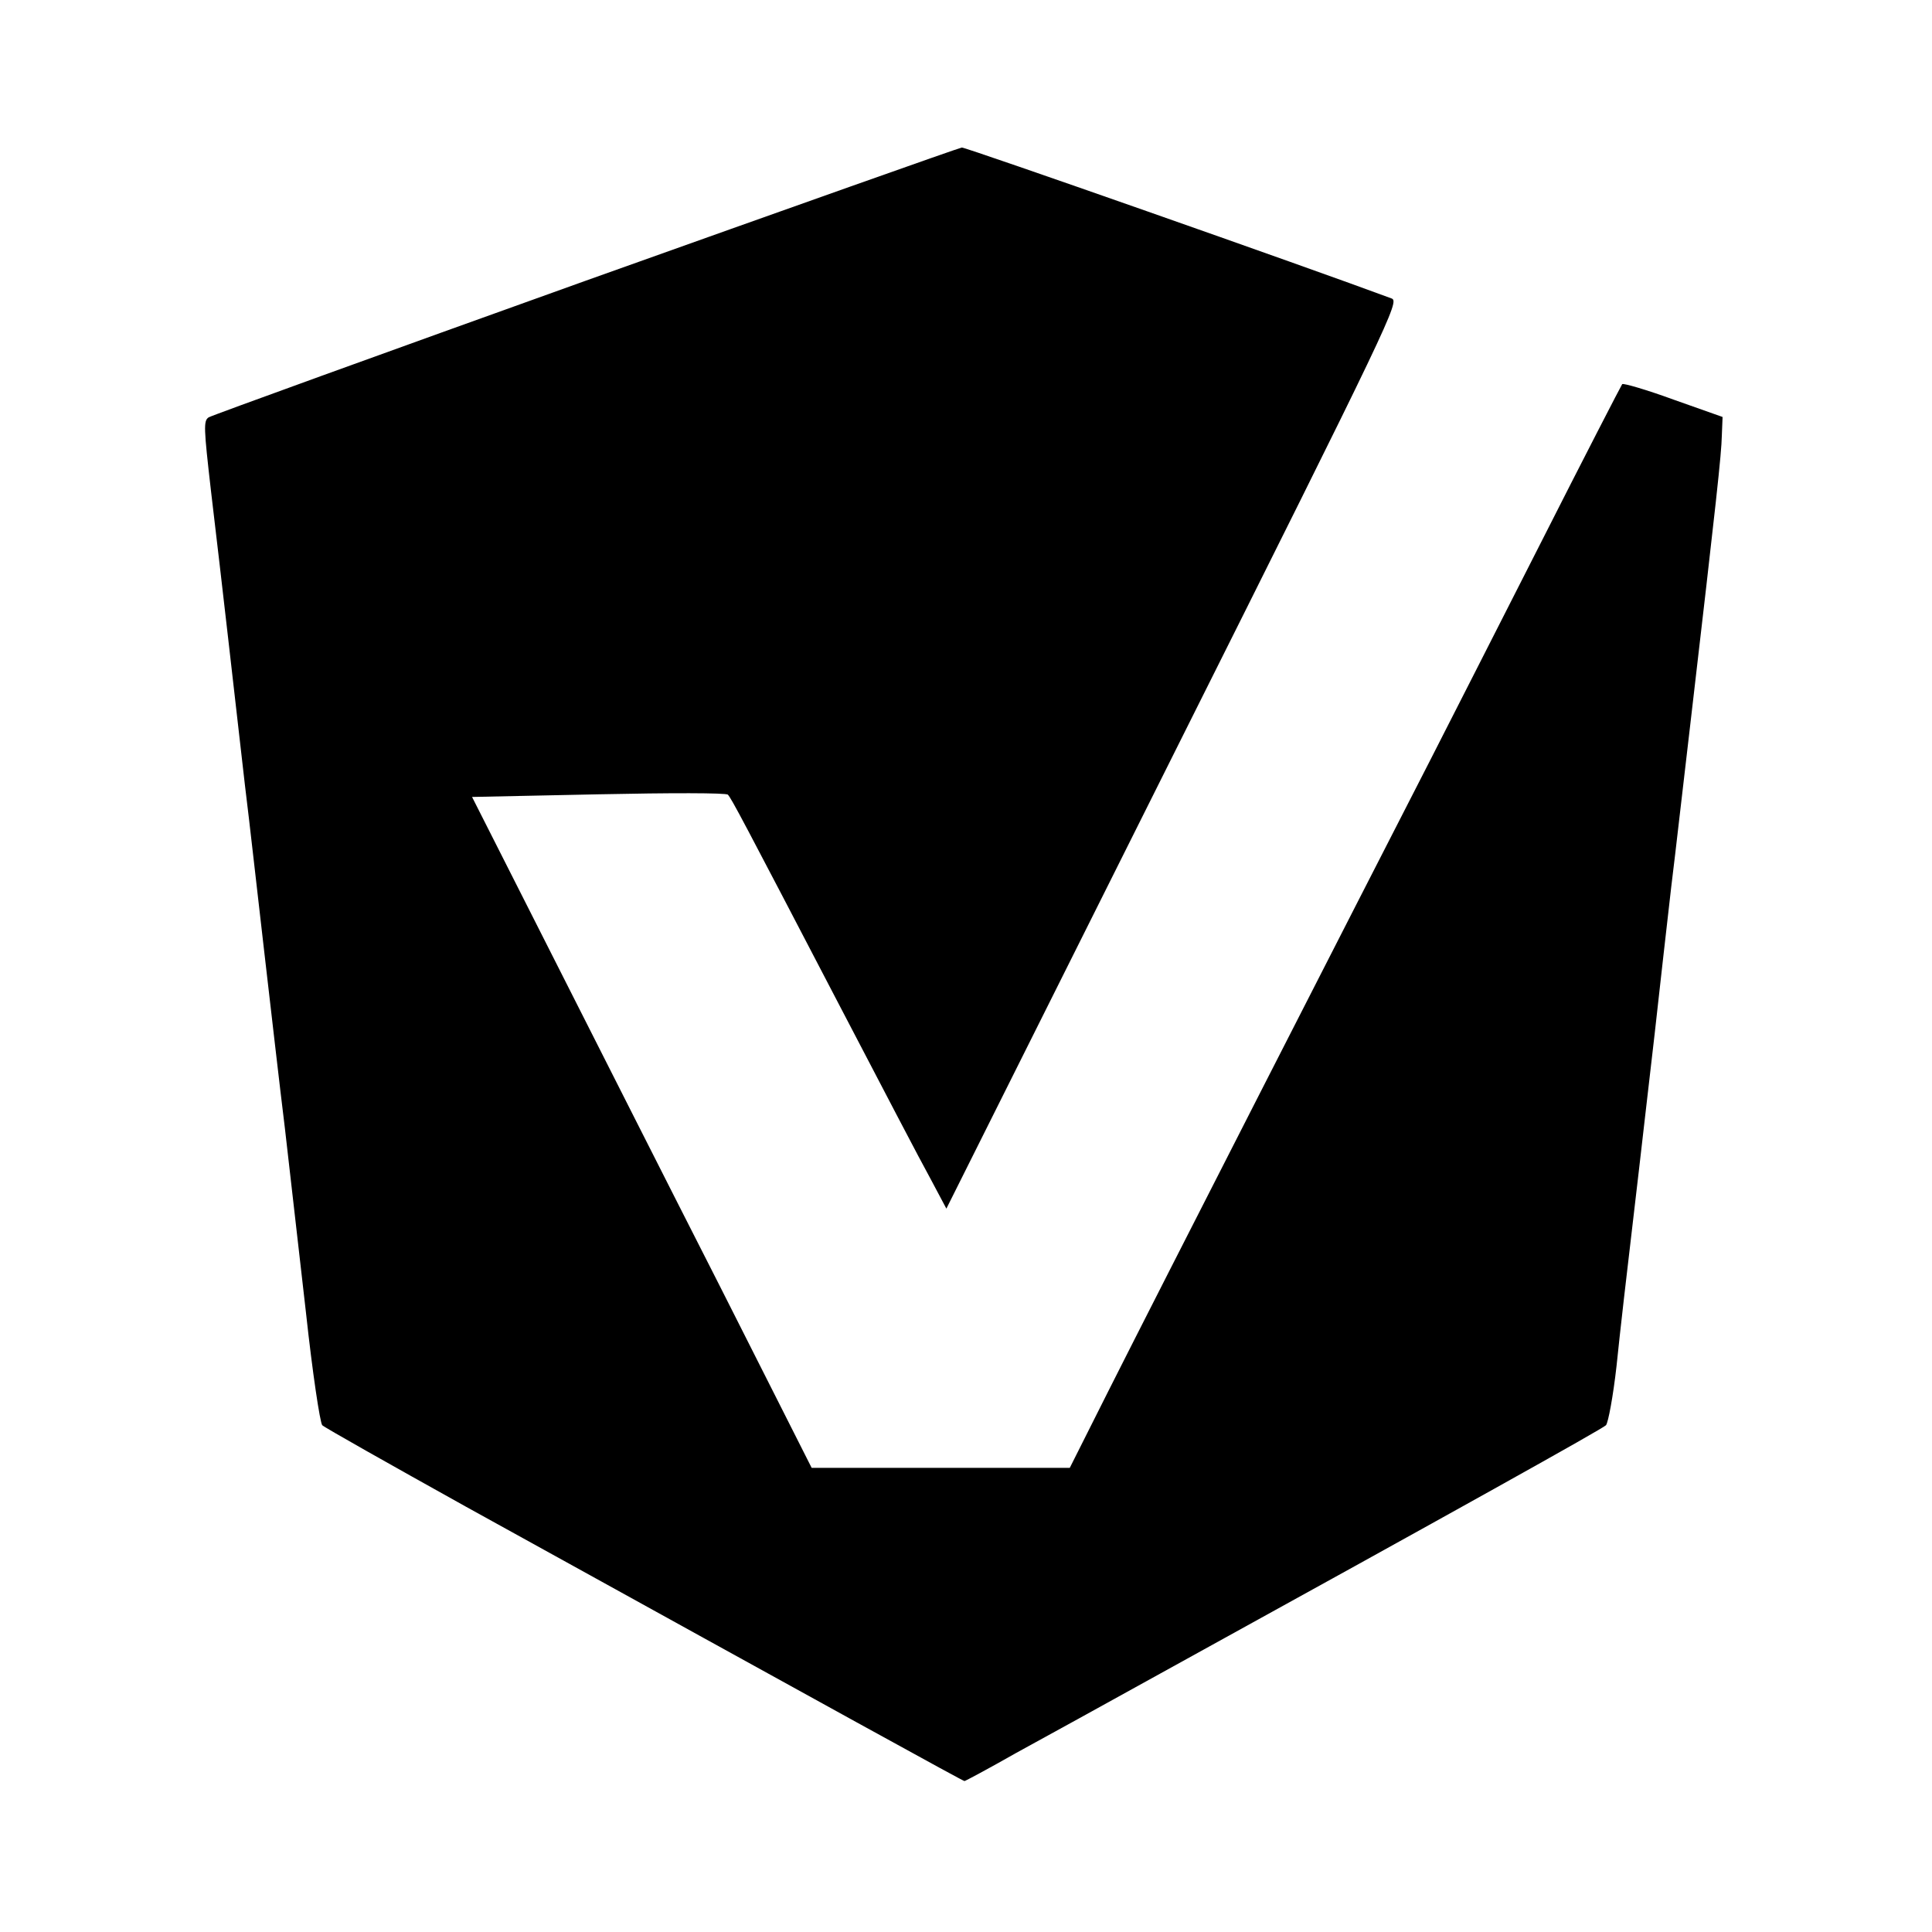 <?xml version="1.0" standalone="no"?>
<!DOCTYPE svg PUBLIC "-//W3C//DTD SVG 20010904//EN"
 "http://www.w3.org/TR/2001/REC-SVG-20010904/DTD/svg10.dtd">
<svg version="1.0" xmlns="http://www.w3.org/2000/svg"
 width="512pt" height="512pt" viewBox="0 0 512 512"
 preserveAspectRatio="xMidYMid meet">
<g transform="translate(0,512) scale(0.1,-0.1)"
fill="#000000" stroke="none">
<path d="M1552 4376 c-541 -194 -991 -357 -999 -362 -14 -9 -13 -28 6 -194 12
-102 33 -279 46 -395 13 -115 33 -289 44 -385 12 -96 34 -294 51 -440 17 -146
41 -357 55 -470 13 -113 38 -333 56 -490 17 -157 37 -290 43 -297 6 -6 178
-103 381 -216 1001 -553 1317 -727 1321 -727 2 0 64 33 136 74 73 40 246 135
383 211 791 436 1171 648 1181 658 6 7 19 77 28 157 8 80 29 262 46 405 17
143 41 357 55 475 13 118 33 294 44 390 12 96 34 292 51 435 69 592 82 712 83
760 l2 50 -130 46 c-71 26 -133 44 -136 41 -3 -4 -102 -196 -219 -427 -117
-231 -248 -487 -290 -570 -197 -384 -715 -1398 -853 -1672 l-102 -203 -342 0
-342 0 -244 483 c-135 265 -337 665 -450 888 l-206 407 335 7 c190 4 339 4
343 -1 10 -11 38 -64 296 -559 109 -209 217 -416 241 -459 l42 -79 601 1202
c579 1157 600 1202 579 1210 -223 83 -1129 401 -1139 400 -8 -1 -456 -160
-997 -353z"/>
</g>
</svg>
